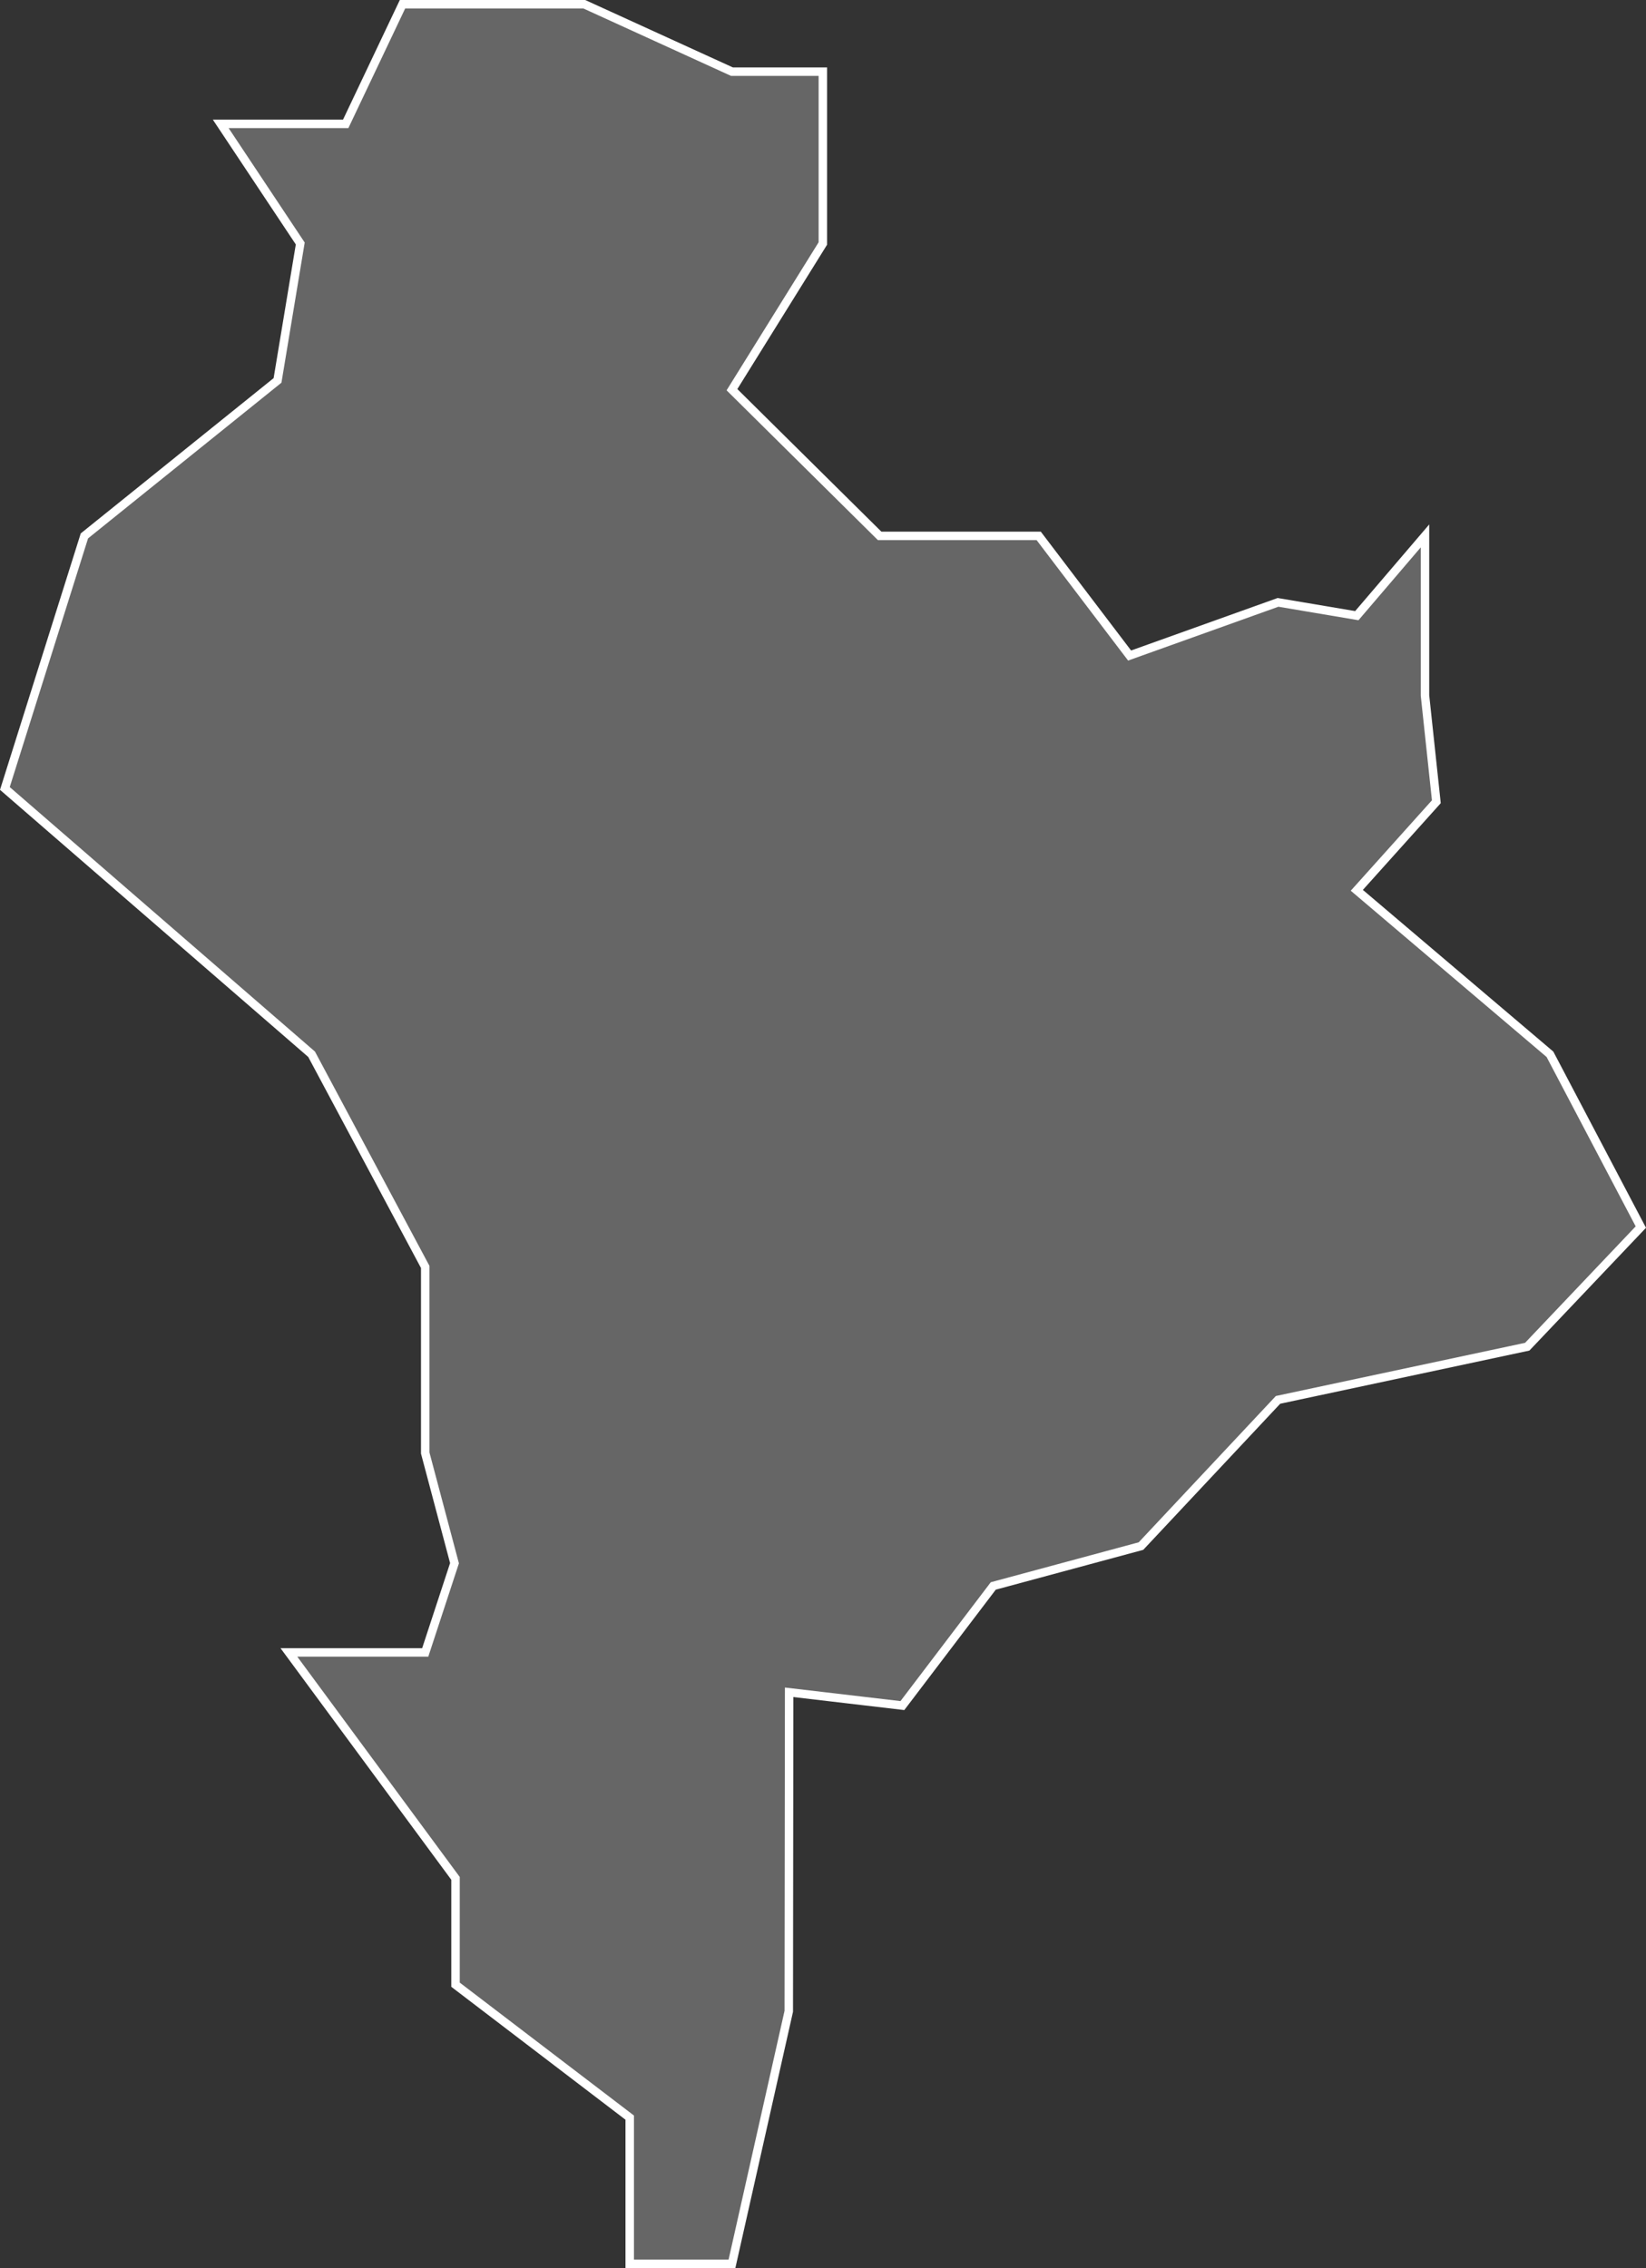 <!-- Generator: Adobe Illustrator 22.0.1, SVG Export Plug-In  -->
<svg version="1.1"
	 xmlns="http://www.w3.org/2000/svg" xmlns:xlink="http://www.w3.org/1999/xlink" xmlns:a="http://ns.adobe.com/AdobeSVGViewerExtensions/3.0/"
	 x="0px" y="0px" width="1943.755px" height="2677.803px" viewBox="0 0 1943.755 2677.803"
	 style="enable-background:new 0 0 1943.755 2677.803;" xml:space="preserve">
<rect x="0" y="0" width="1943.755" height="2677.803" fill="#333333" stroke="none"/>
<style type="text/css">
	.st0{fill:#666666;stroke:#FFFFFF;stroke-width:10;stroke-miterlimit:10;}
</style>
<defs>
</defs>
<polygon class="st0" points="99.667,632.718 5.755,930.885 367.987,1244.744 502.148,1495.831 502.148,1715.533 536.722,1845.603 
	502.148,1950.927 341.155,1950.927 537.924,2217.707 537.924,2343.251 743.636,2500.18 743.636,2672.803 864.38,2672.803 
	931.46,2374.637 931.891,1998.006 1065.62,2013.699 1172.948,1872.462 1347.356,1825.383 1509.23,1652.761 1803.5,1589.989 
	1937.661,1448.752 1830.333,1244.744 1602.26,1051.142 1696.172,946.578 1682.756,821.034 1682.756,632.718 1602.26,726.876 
	1509.23,711.183 1333.94,773.955 1226.612,632.718 1038.788,632.718 864.38,460.096 971.708,287.473 971.708,84.612 864.38,84.612 
	689.972,5 475.316,5 408.236,146.237 260.659,146.237 354.572,287.473 327.739,449.141 "/>
</svg>